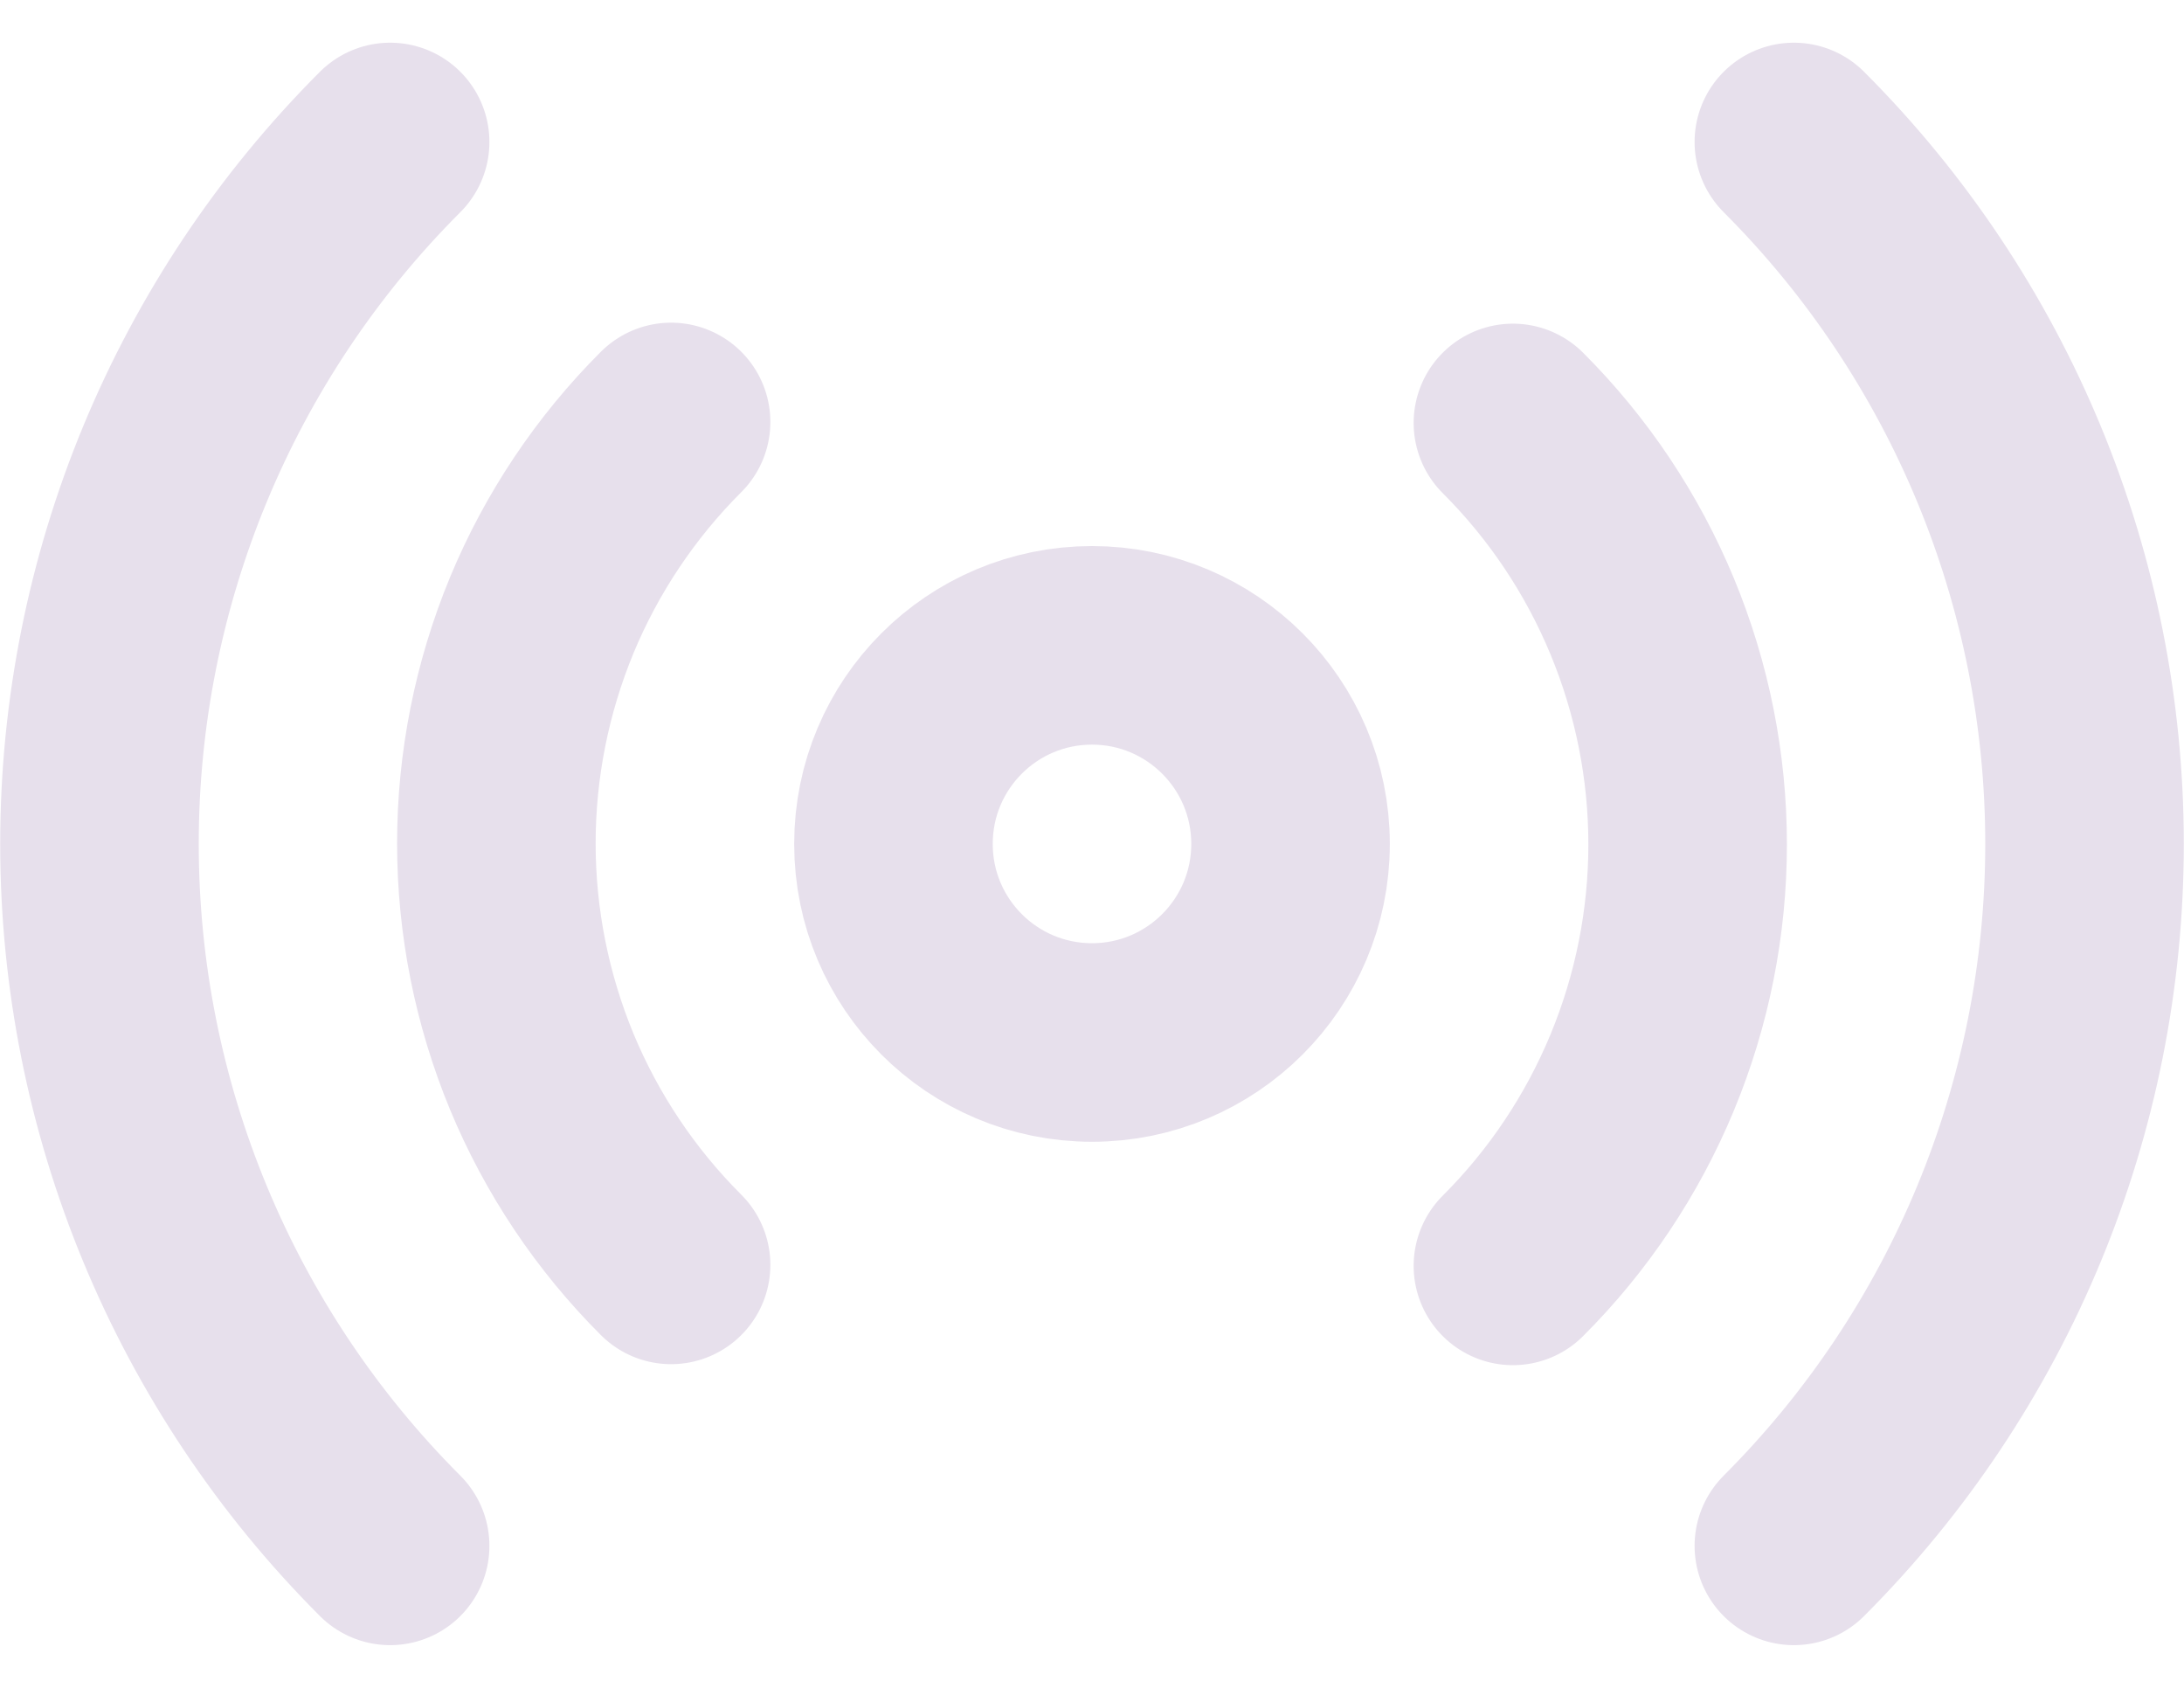 <svg width="22" height="17" viewBox="0 0 22 17" fill="none" xmlns="http://www.w3.org/2000/svg">
<path d="M15.24 4.26C15.798 4.817 16.24 5.479 16.542 6.207C16.844 6.936 17 7.716 17 8.505C17 9.293 16.844 10.074 16.542 10.803C16.24 11.531 15.798 12.193 15.24 12.75M6.76 12.74C6.202 12.183 5.759 11.521 5.457 10.793C5.156 10.064 5 9.283 5 8.495C5 7.707 5.156 6.926 5.457 6.197C5.759 5.469 6.202 4.807 6.76 4.25M18.07 1.43C19.945 3.305 20.998 5.848 20.998 8.5C20.998 11.152 19.945 13.695 18.07 15.57M3.93 15.57C2.055 13.695 1.002 11.152 1.002 8.5C1.002 5.848 2.055 3.305 3.93 1.43M13 8.5C13 9.605 12.104 10.5 11 10.5C9.895 10.5 9 9.605 9 8.5C9 7.395 9.895 6.5 11 6.5C12.104 6.5 13 7.395 13 8.5Z" stroke="#E7E0EC" stroke-width="2" stroke-linecap="round" stroke-linejoin="round"/>
</svg>

